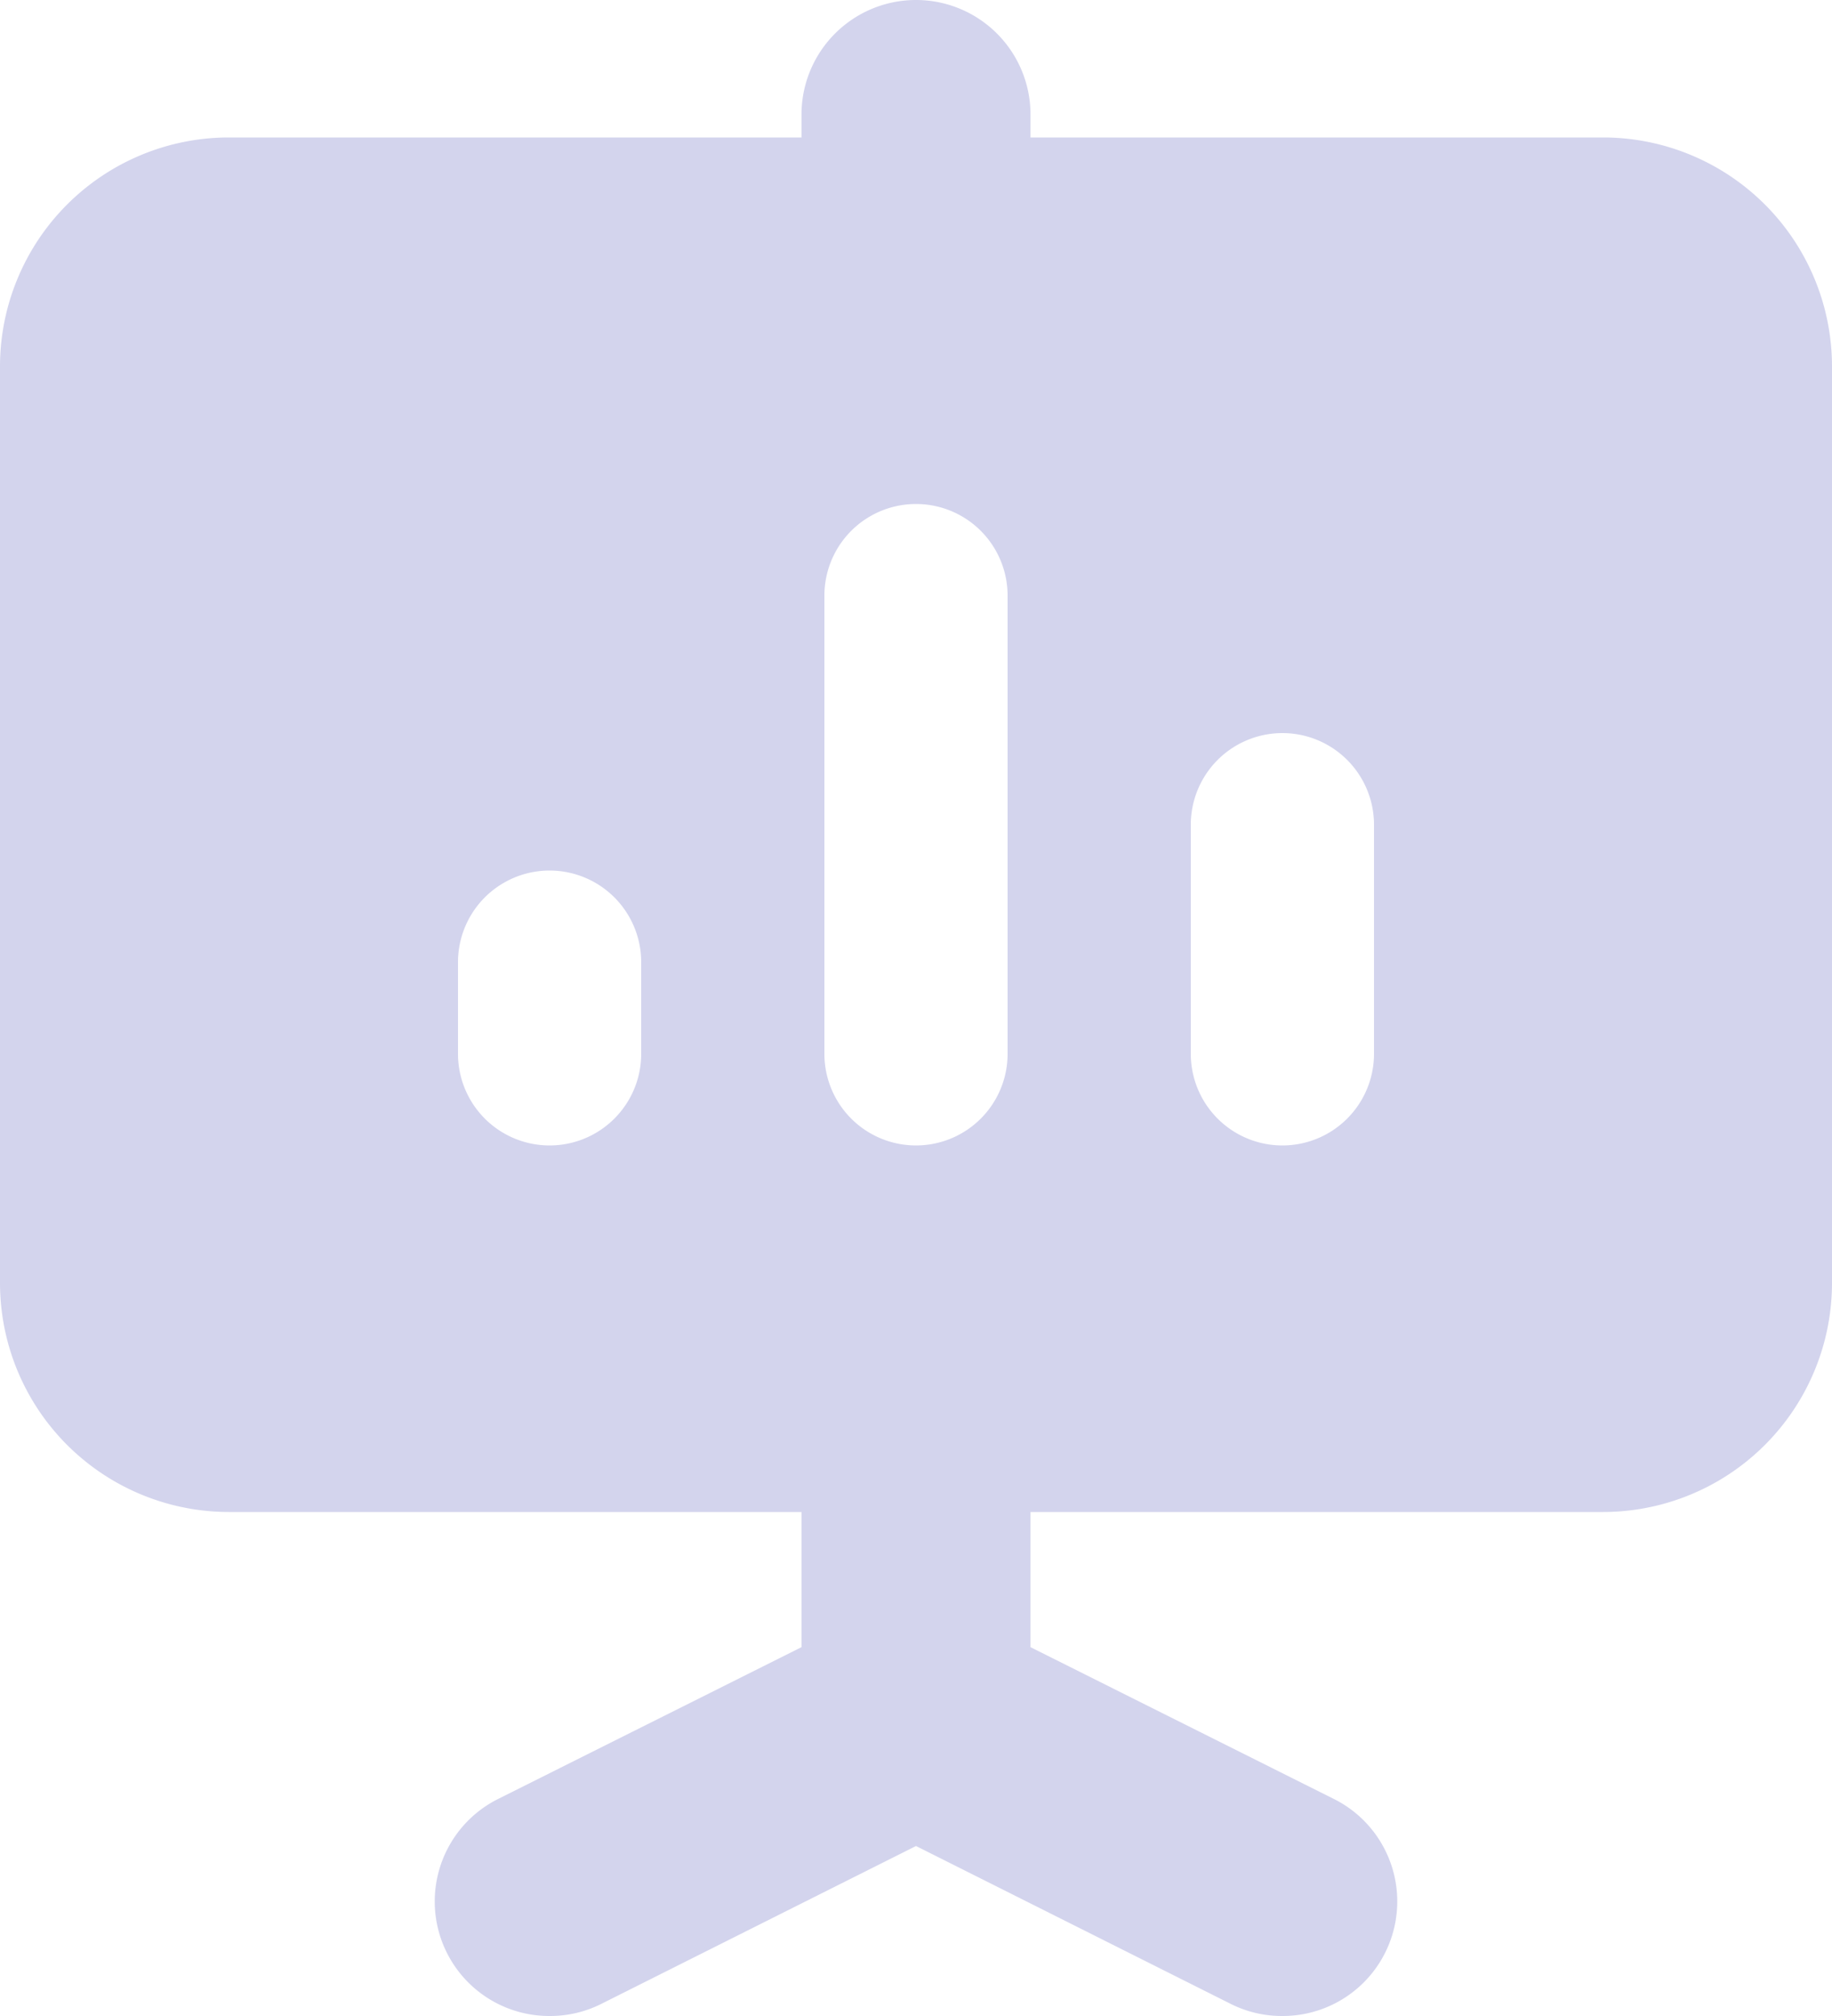 <svg xmlns="http://www.w3.org/2000/svg" xmlns:xlink="http://www.w3.org/1999/xlink" width="40" height="44" viewBox="0 0 40 44">
<defs>
    <style>
      .cls-1 {
        fill: #d3d4ed;
        fill-rule: evenodd;
        filter: url(#filter);
      }
    </style>
    <filter id="filter" x="3974" y="319" width="40" height="44" filterUnits="userSpaceOnUse">
      <feFlood result="flood" flood-color="#acb6ca"/>
      <feComposite result="composite" operator="in" in2="SourceGraphic"/>
      <feBlend result="blend" in2="SourceGraphic"/>
    </filter>
  </defs>
  <path id="Compound_Shape" data-name="Compound Shape" class="cls-1" d="M4004,342a2,2,0,0,1-4,0v-5a2,2,0,0,1,4,0v5Zm-8,0a2,2,0,0,1-4,0V332a2,2,0,1,1,4,0v10Zm-8,0a2,2,0,0,1-4,0v-2a2,2,0,1,1,4,0v2Zm21-20h-12.5v-0.5a2.5,2.5,0,0,0-5,0V322H3979a5,5,0,0,0-5,5v20a5,5,0,0,0,5,5h12.5v2.95l-6.62,3.311A2.5,2.5,0,0,0,3986,363a2.483,2.483,0,0,0,1.12-.26l6.88-3.45,6.88,3.45a2.483,2.483,0,0,0,1.12.26,2.5,2.5,0,0,0,1.12-4.739l-6.62-3.311V352H4009a5,5,0,0,0,5-5V327A5,5,0,0,0,4009,322Z" transform="translate(-3974 -319)"/>
</svg>
